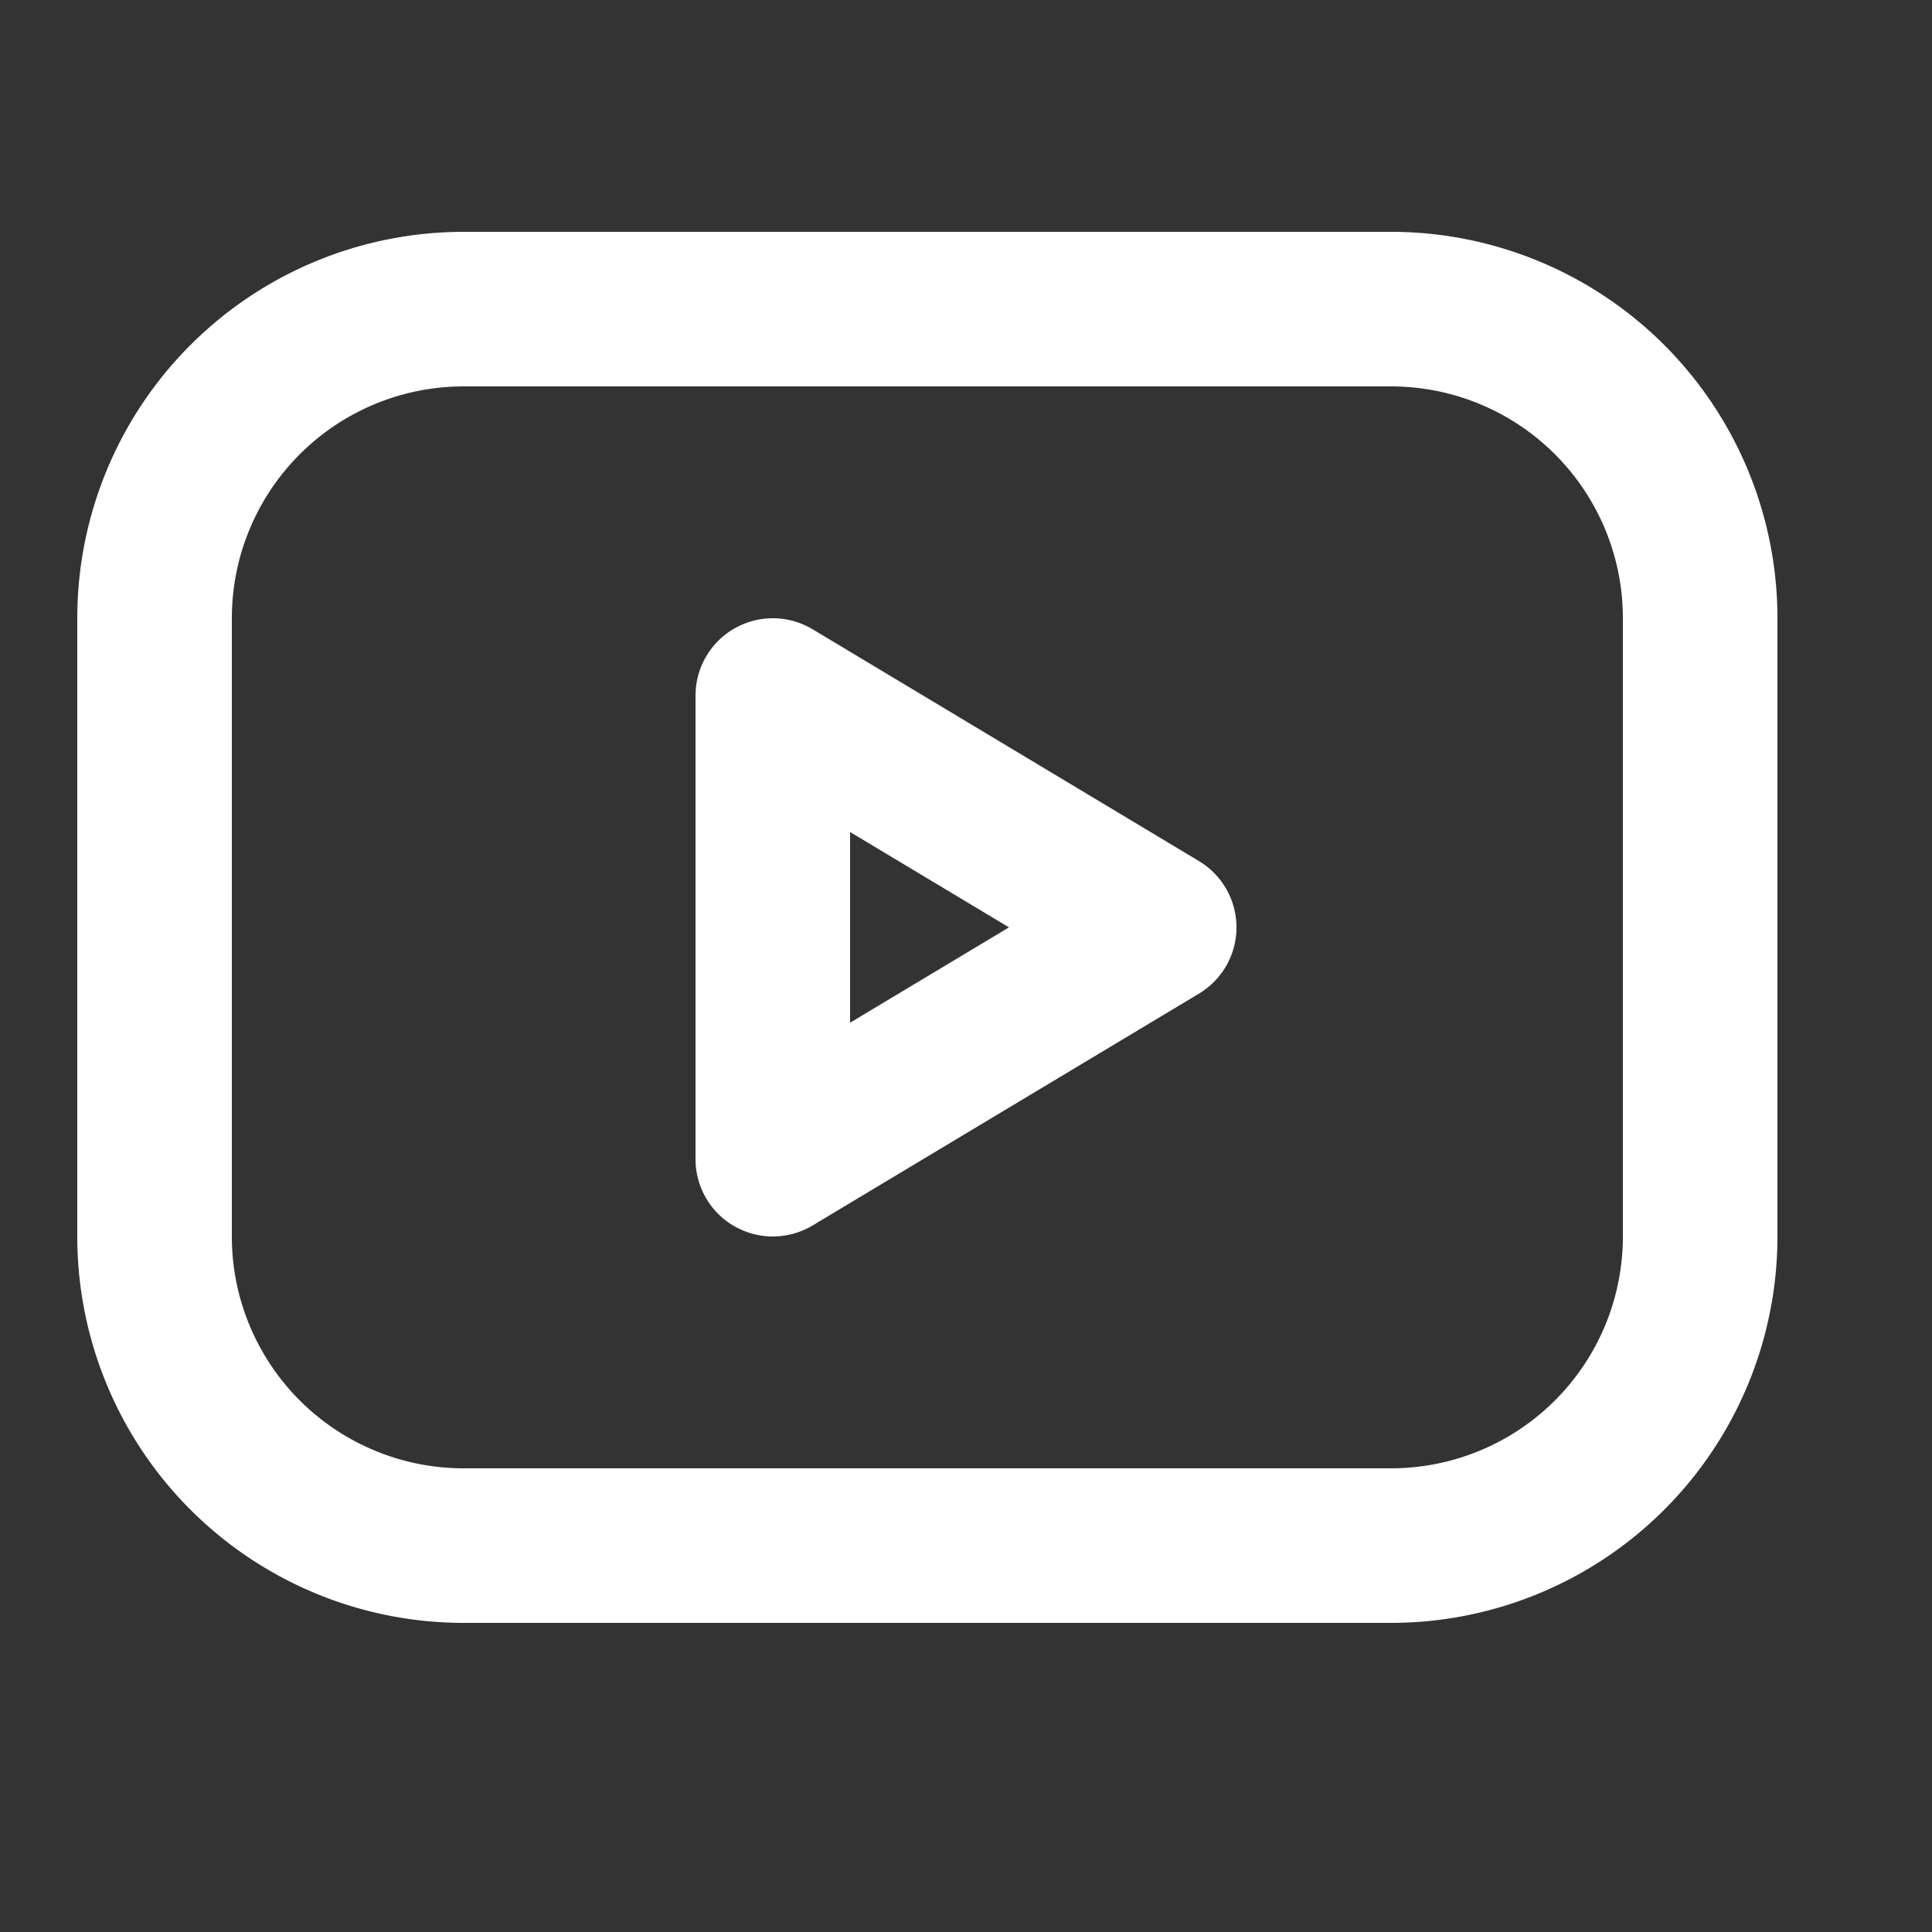 <svg xmlns="http://www.w3.org/2000/svg" width="35" height="35" viewBox="0 0 25 25" fill="none" stroke="white" stroke-width="2" stroke-linecap="round" stroke-linejoin="round" class="icon icon-tabler icons-tabler-outline icon-tabler-brand-youtube"><rect x="0" y="0" width="25" height="25" fill="#333333" stroke="none"/><path stroke="none" d="M0 0h24v24H0z" fill="none"/><path d="M2 8a4 4 0 0 1 4 -4h12a4 4 0 0 1 4 4v8a4 4 0 0 1 -4 4h-12a4 4 0 0 1 -4 -4v-8z" /><path d="M10 9l5 3l-5 3z" /></svg>